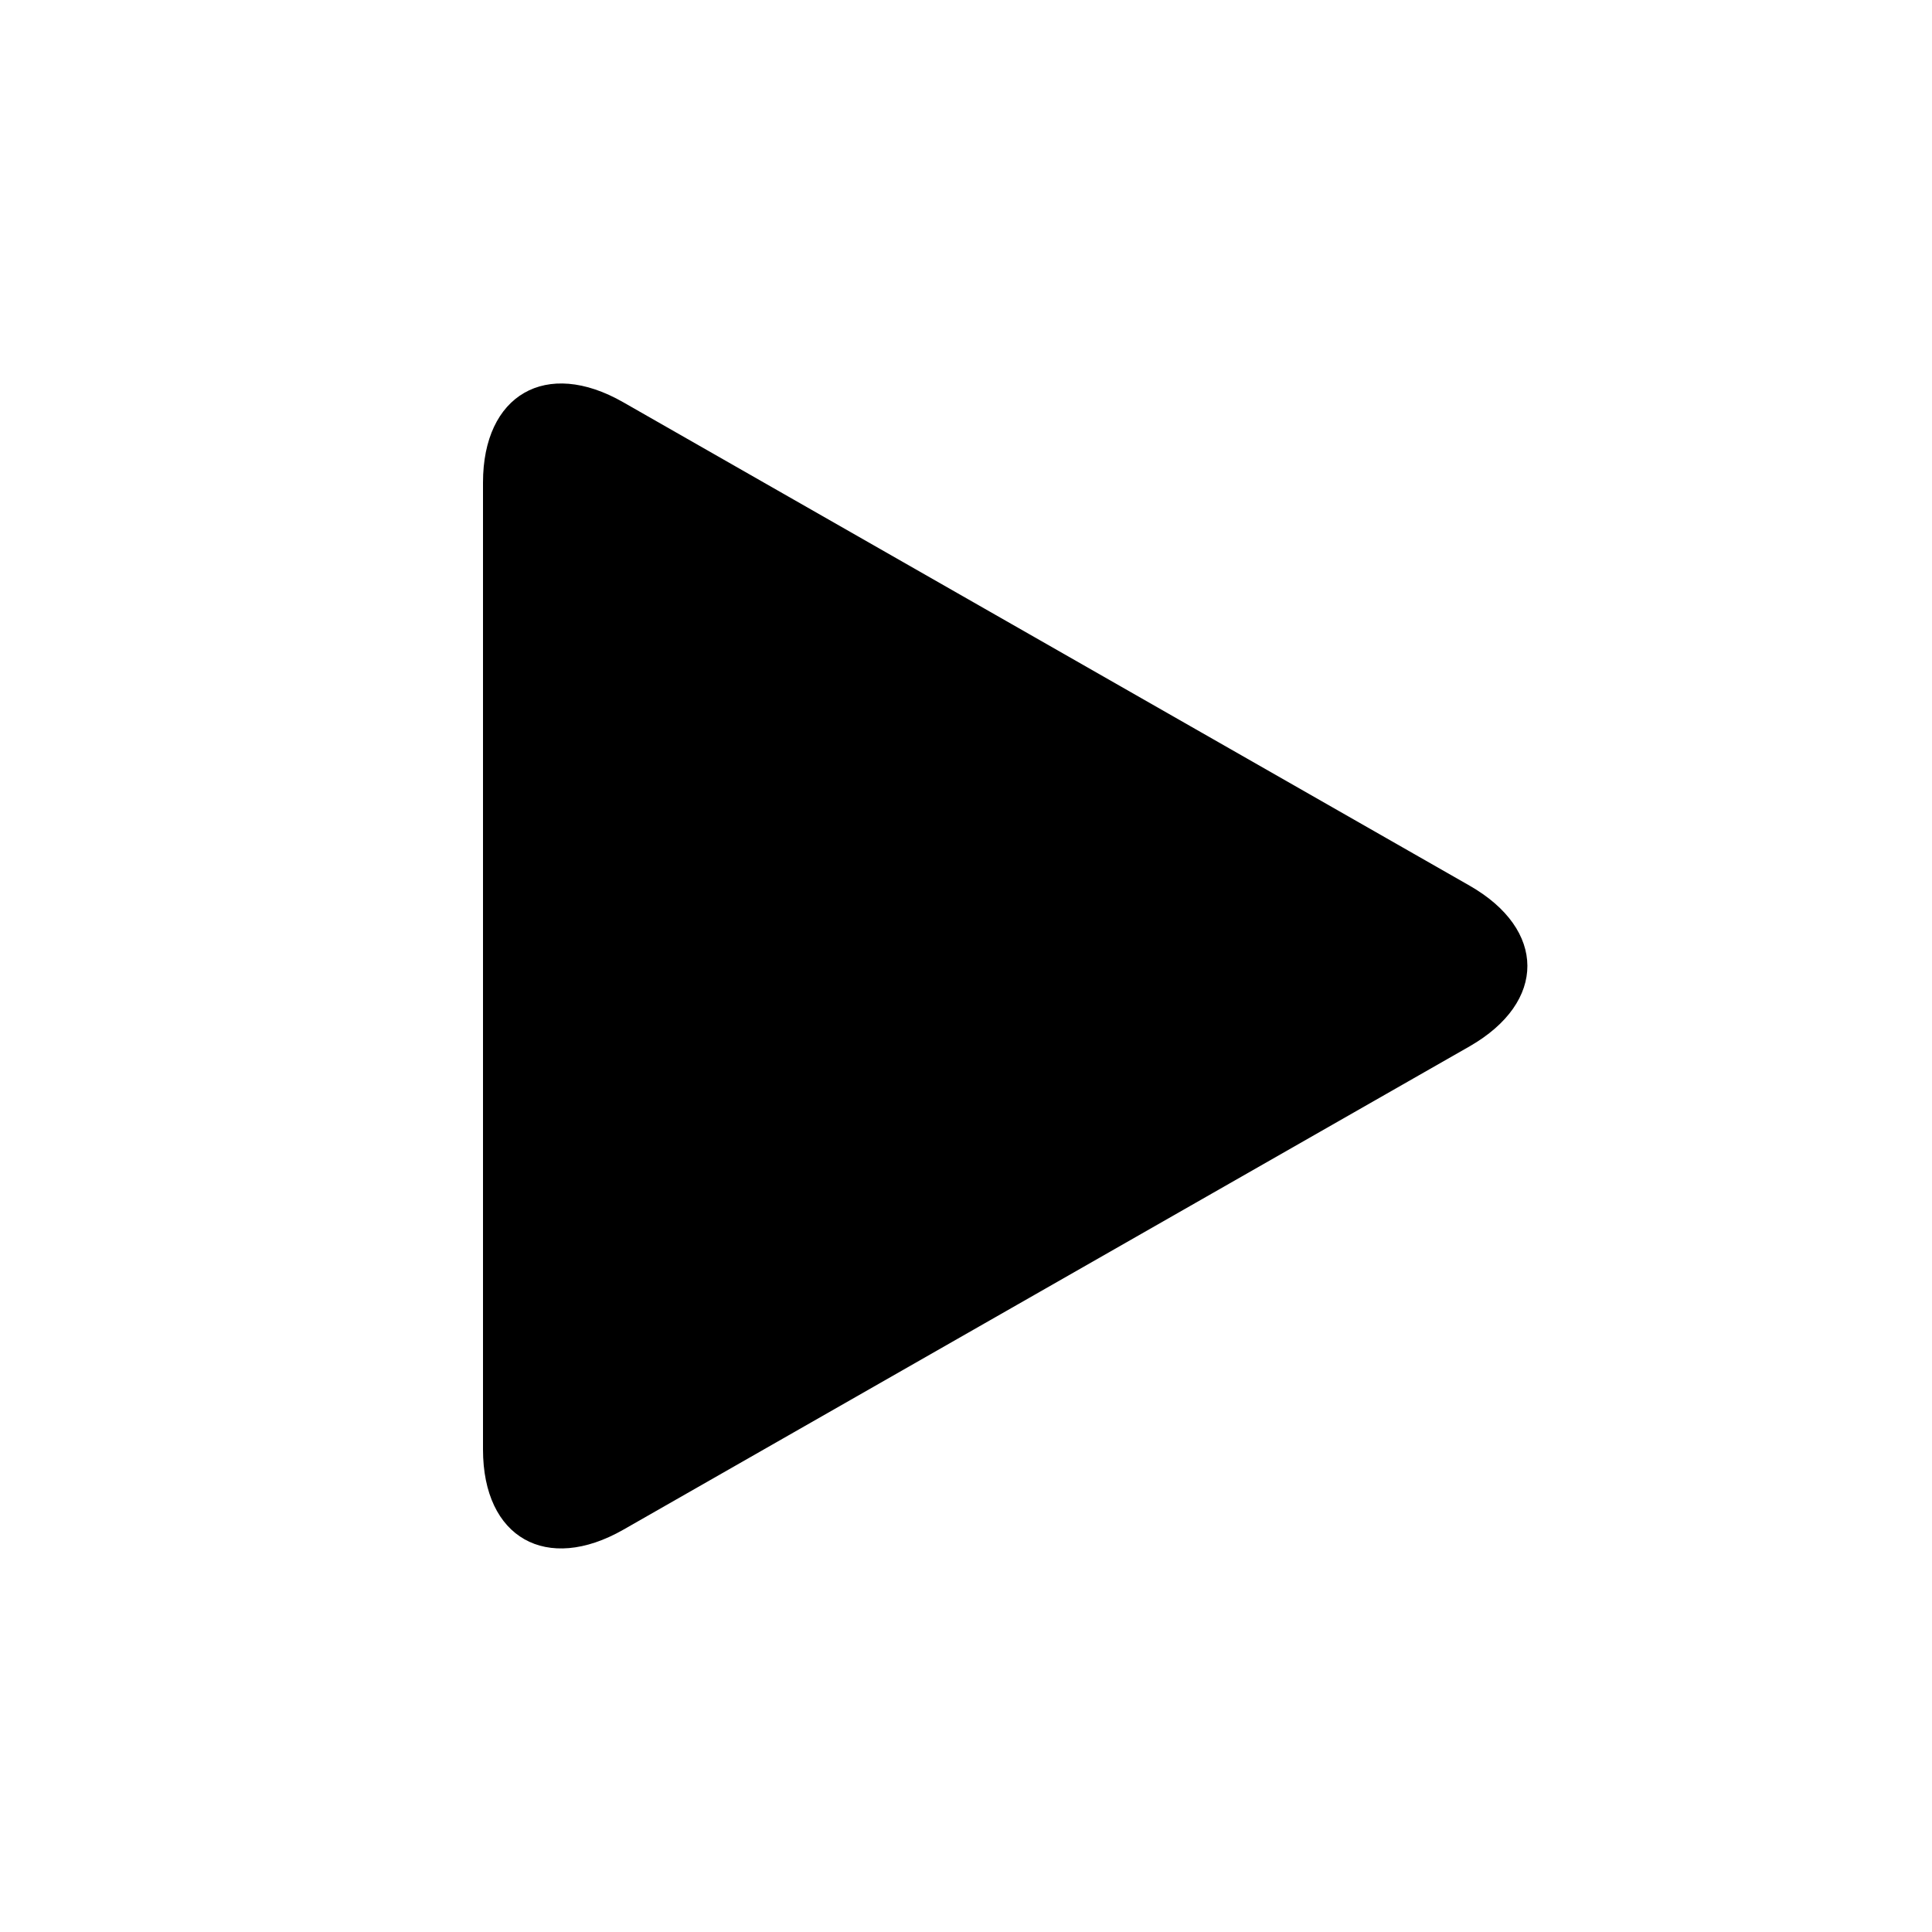 <?xml version="1.0" standalone="no"?><!DOCTYPE svg PUBLIC "-//W3C//DTD SVG 1.1//EN" "http://www.w3.org/Graphics/SVG/1.1/DTD/svg11.dtd"><svg width="12" height="12" viewBox="0 0 12 12" version="1.1" xmlns="http://www.w3.org/2000/svg" xmlns:xlink="http://www.w3.org/1999/xlink"><path fill-rule="evenodd" fill="currentColor" d="M3.872,2.499 C3.391,2.223 3,2.453 3,2.997 L3,9.003 C3,9.554 3.396,9.773 3.872,9.501 L9.128,6.499 C9.609,6.223 9.604,5.773 9.128,5.501 L3.872,2.499 Z"/></svg>